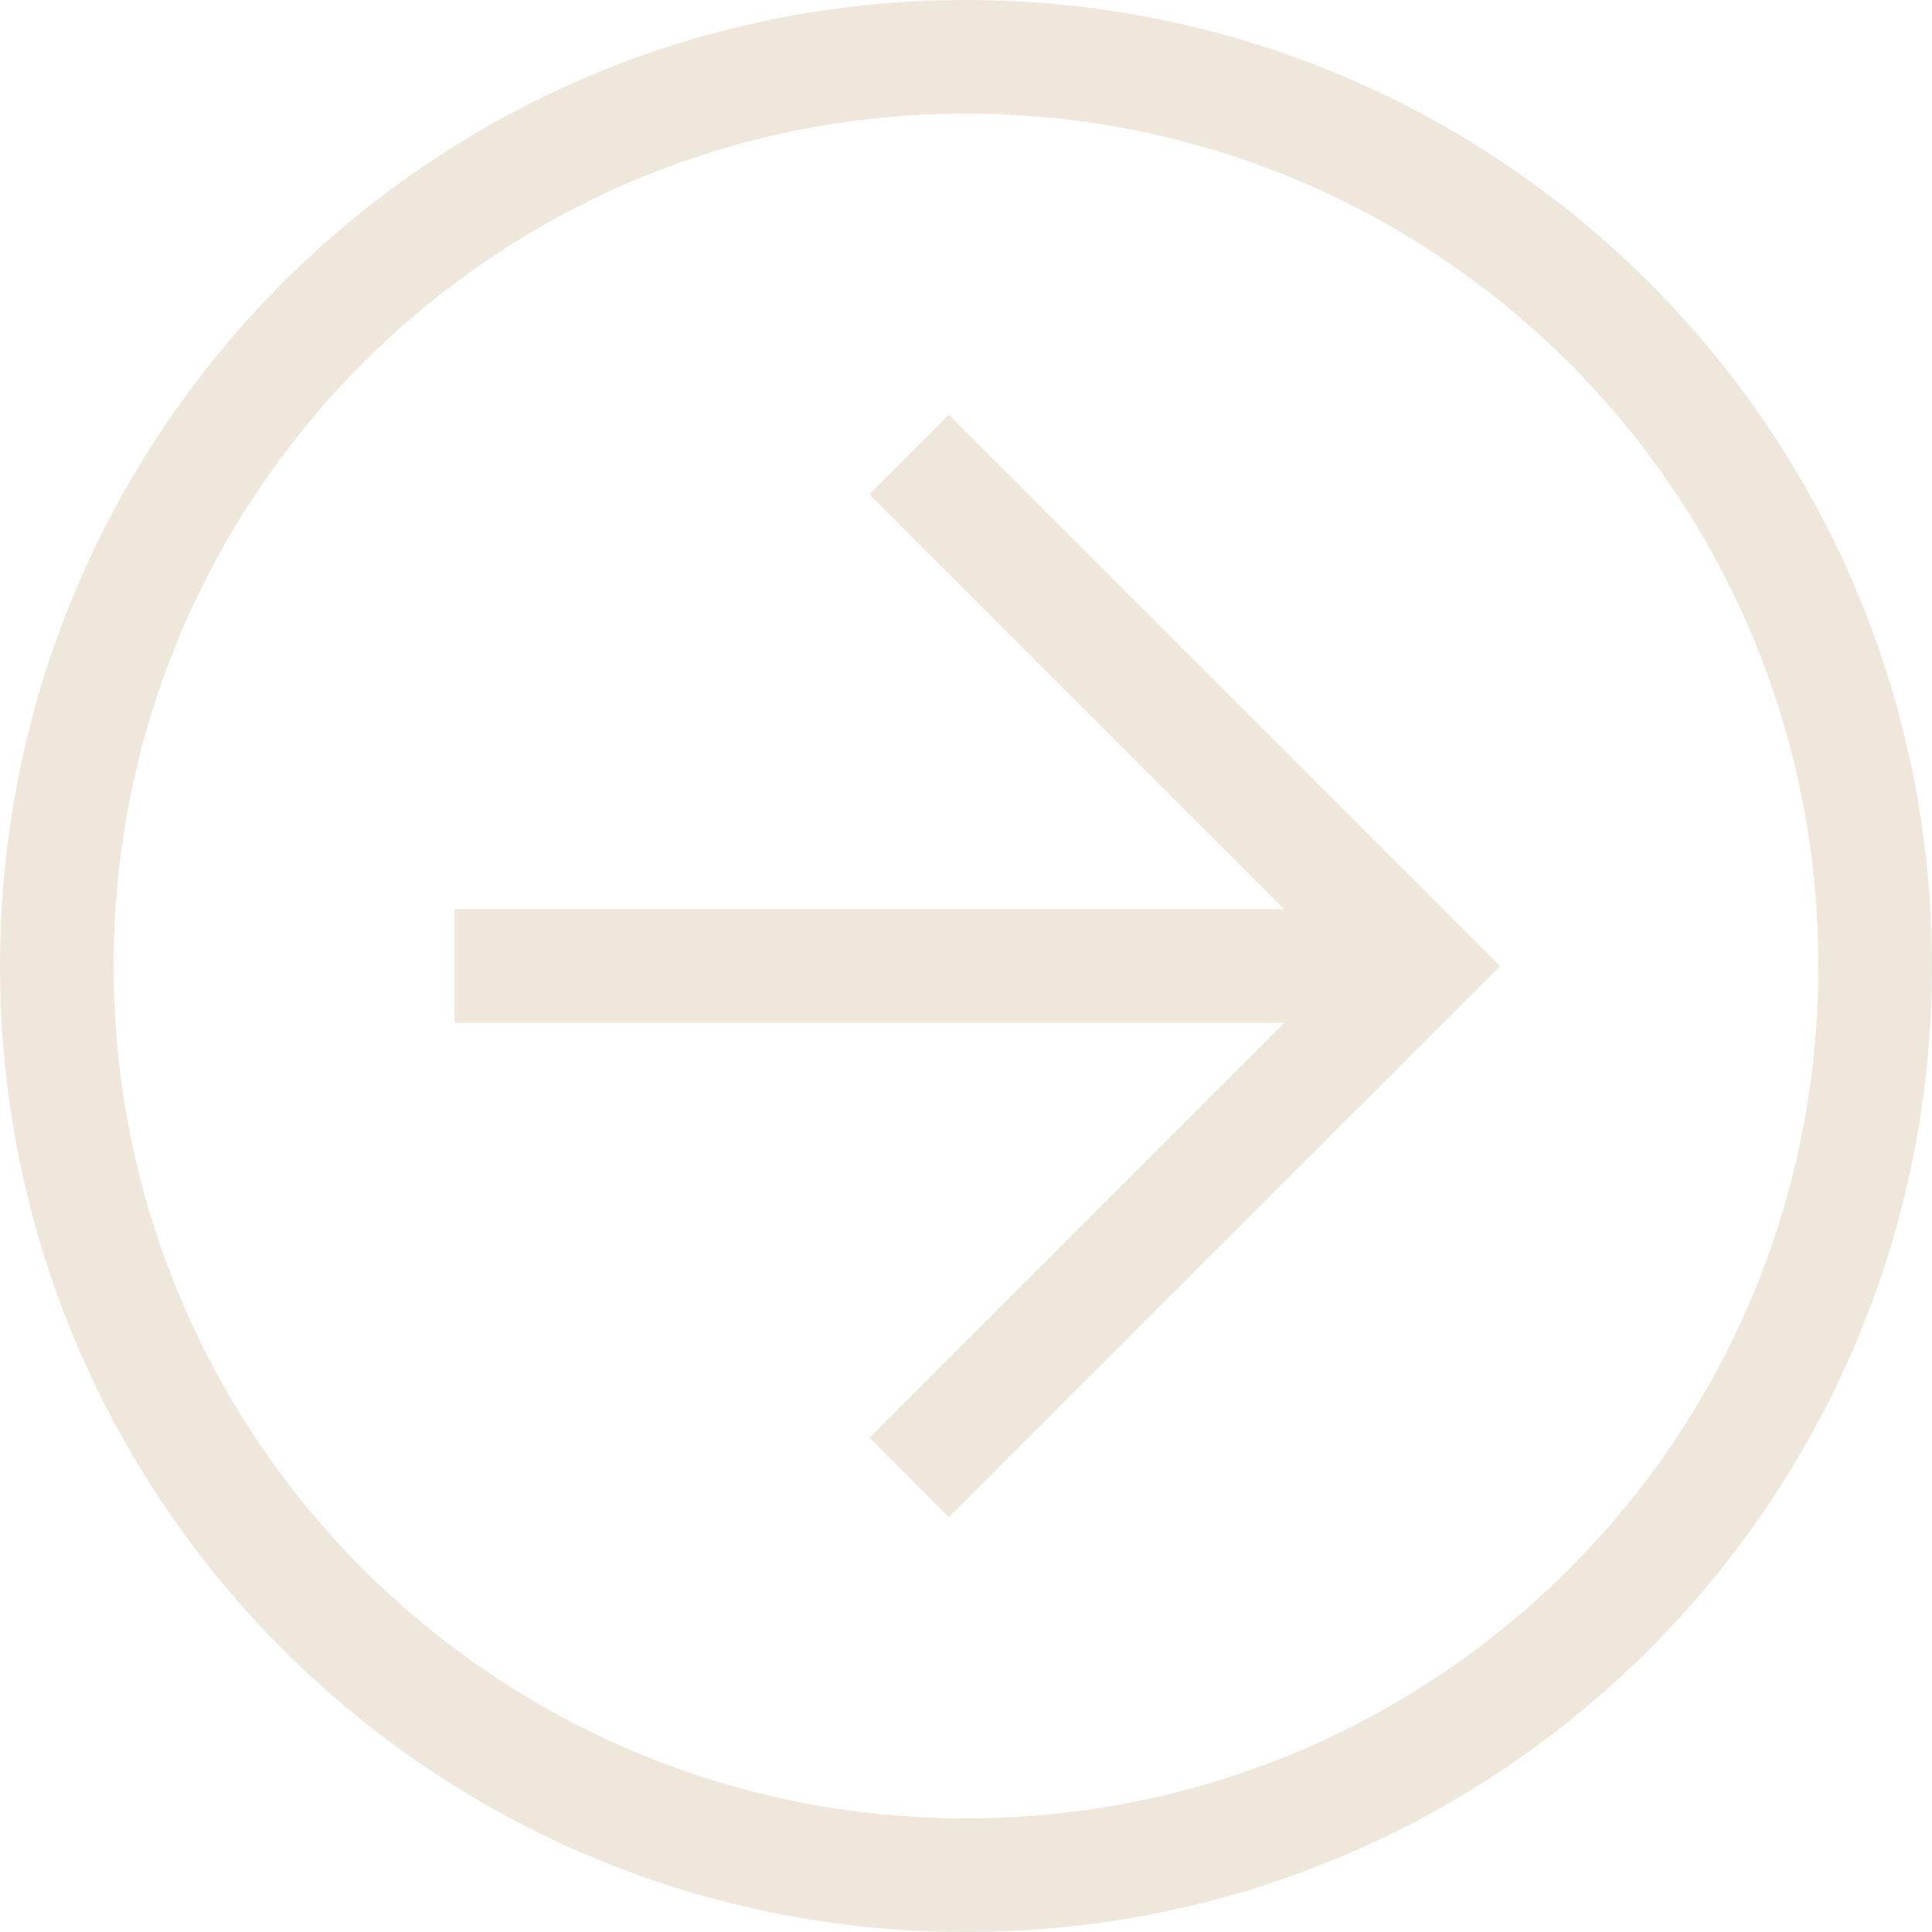 <svg width="50" height="50" viewBox="0 0 50 50" fill="none" xmlns="http://www.w3.org/2000/svg">
<path d="M9.53674e-07 25C9.53674e-07 11.177 11.177 0 25 0C38.824 0 50 11.177 50 25C50 38.824 38.824 50 25 50C11.177 50 9.53674e-07 38.824 9.53674e-07 25ZM47.059 25C47.059 12.794 37.206 2.941 25 2.941C12.794 2.941 2.941 12.794 2.941 25C2.941 37.206 12.794 47.059 25 47.059C37.206 47.059 47.059 37.206 47.059 25Z" fill="#EFE7DC"/>
<path d="M22.5 37.206L34.706 25L22.5 12.794L24.558 10.735L38.823 25L24.558 39.264L22.5 37.206Z" fill="#EFE7DC"/>
<path d="M36.765 23.529V26.471H11.765V23.529H36.765Z" fill="#EFE7DC"/>
</svg>
